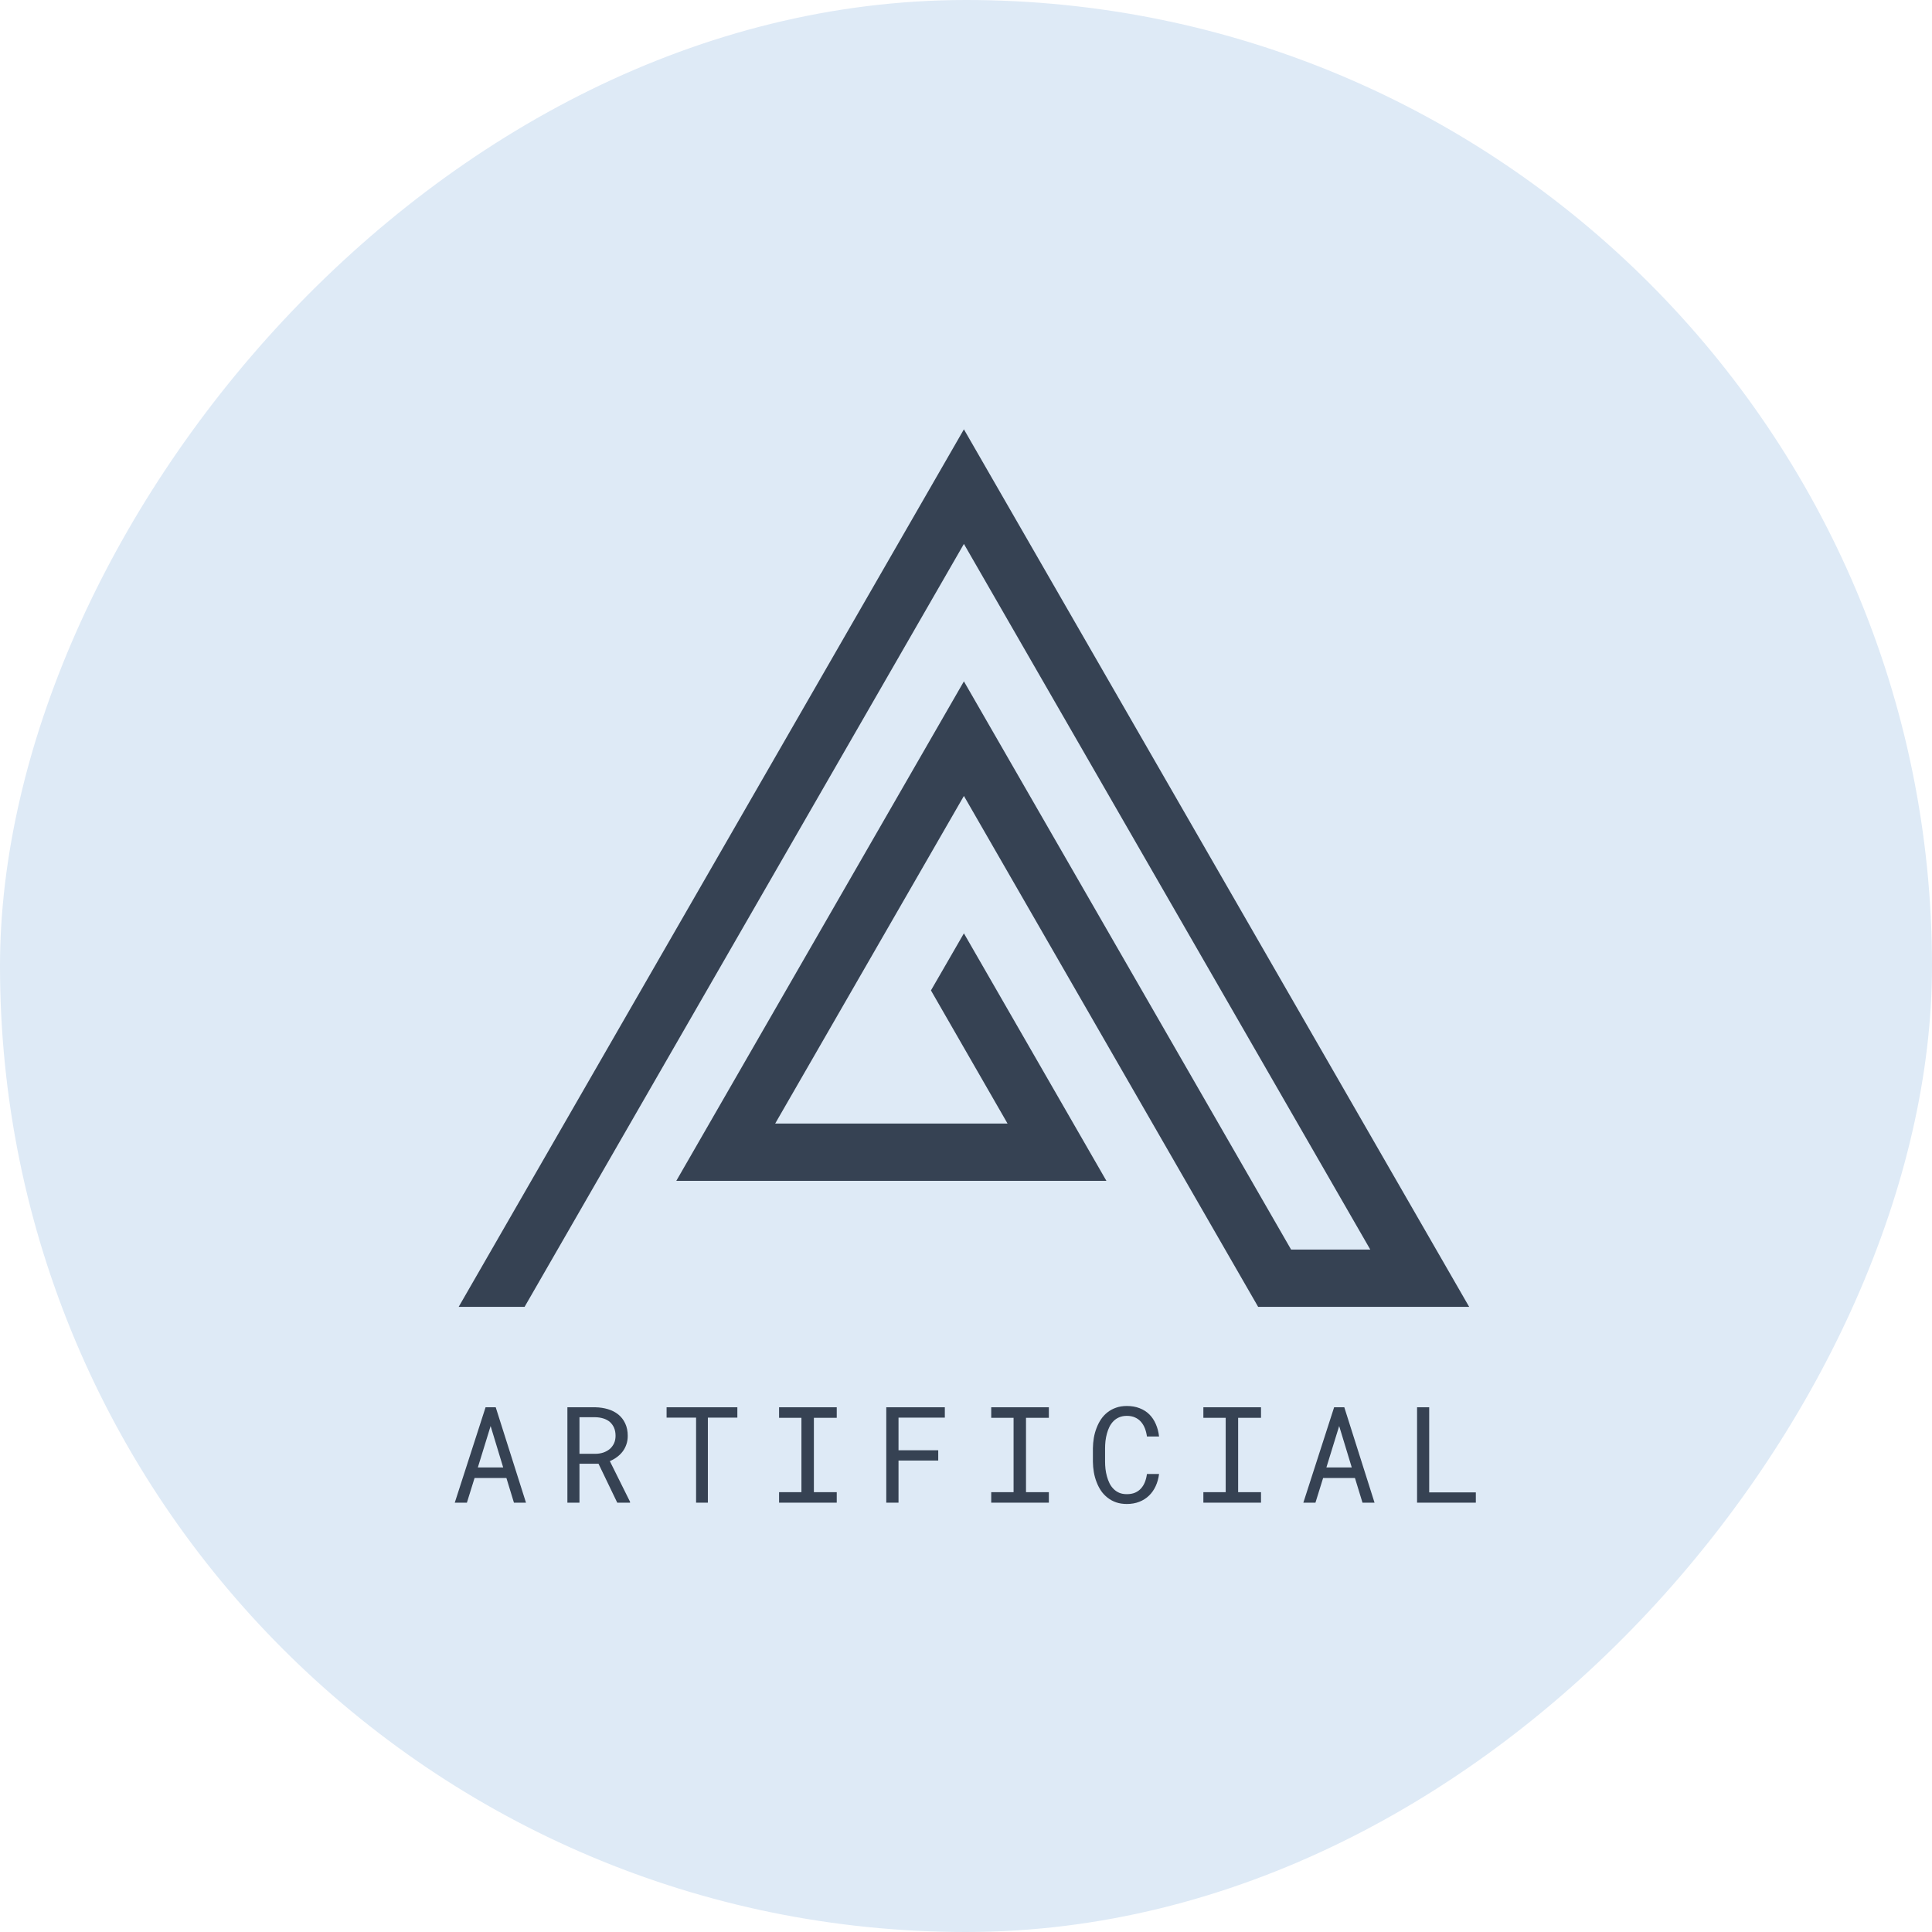 <svg width="72" height="72" viewBox="0 0 72 72" fill="none" xmlns="http://www.w3.org/2000/svg">
<rect width="72" height="72" rx="36" transform="matrix(-1 0 0 1 72 0)" fill="#DEEAF6"/>
<path d="M35.922 16L54.751 48.702H46.887L35.922 29.662L28.889 41.871H37.548L35.922 39.045L34.694 36.91L35.922 34.783L41.232 44.006H25.204L35.922 25.392L48.115 46.567H51.066L35.922 20.27L19.55 48.702H17.094L35.922 16Z" fill="#364253"/>
<path d="M18.872 55.08L19.153 56H19.602L18.474 52.445H18.096L16.948 56H17.4L17.686 55.08H18.872ZM17.808 54.687L18.284 53.144L18.752 54.687H17.808Z" fill="#364253"/>
<path d="M22.305 54.55L23.003 56H23.479L23.482 55.971L22.727 54.452C22.825 54.41 22.915 54.359 22.996 54.298C23.077 54.238 23.147 54.169 23.206 54.091C23.265 54.013 23.31 53.926 23.343 53.83C23.377 53.734 23.394 53.628 23.394 53.512C23.394 53.333 23.362 53.178 23.299 53.046C23.237 52.912 23.151 52.802 23.042 52.714C22.932 52.626 22.803 52.56 22.657 52.516C22.51 52.472 22.354 52.449 22.188 52.445H21.145V56H21.595V54.55H22.305ZM21.595 54.179V52.816H22.188C22.297 52.818 22.397 52.834 22.488 52.863C22.581 52.892 22.661 52.935 22.727 52.992C22.794 53.051 22.846 53.123 22.884 53.209C22.921 53.294 22.94 53.393 22.94 53.507C22.94 53.615 22.92 53.71 22.881 53.793C22.842 53.874 22.789 53.944 22.723 54.001C22.654 54.057 22.575 54.101 22.486 54.132C22.396 54.162 22.301 54.177 22.2 54.179H21.595Z" fill="#364253"/>
<path d="M27.479 52.831V52.445H24.842V52.831H25.941V56H26.38V52.831H27.479Z" fill="#364253"/>
<path d="M29.034 52.445V52.838H29.867V55.609H29.034V56H31.183V55.609H30.331V52.838H31.183V52.445H29.034Z" fill="#364253"/>
<path d="M34.965 54.43V54.047H33.485V52.831H35.211V52.445H33.029V56H33.485V54.43H34.965Z" fill="#364253"/>
<path d="M36.94 52.445V52.838H37.773V55.609H36.94V56H39.088V55.609H38.236V52.838H39.088V52.445H36.94Z" fill="#364253"/>
<path d="M43.195 54.931H42.743C42.729 55.038 42.704 55.138 42.668 55.231C42.632 55.322 42.584 55.401 42.524 55.468C42.464 55.536 42.389 55.589 42.302 55.627C42.215 55.664 42.113 55.683 41.994 55.683C41.885 55.683 41.79 55.666 41.708 55.631C41.627 55.596 41.556 55.547 41.496 55.485C41.436 55.425 41.386 55.355 41.347 55.275C41.308 55.195 41.276 55.11 41.252 55.019C41.227 54.929 41.209 54.838 41.198 54.745C41.188 54.651 41.183 54.56 41.183 54.472V53.971C41.183 53.883 41.188 53.793 41.198 53.7C41.209 53.606 41.227 53.514 41.252 53.424C41.276 53.335 41.308 53.25 41.347 53.17C41.388 53.091 41.438 53.021 41.498 52.96C41.557 52.9 41.627 52.853 41.708 52.819C41.791 52.783 41.886 52.765 41.994 52.765C42.113 52.765 42.215 52.785 42.302 52.826C42.389 52.865 42.464 52.92 42.524 52.99C42.584 53.06 42.632 53.141 42.668 53.234C42.704 53.327 42.729 53.427 42.743 53.534H43.195C43.176 53.365 43.135 53.21 43.073 53.07C43.013 52.93 42.932 52.81 42.831 52.709C42.73 52.61 42.61 52.533 42.47 52.48C42.33 52.424 42.171 52.397 41.994 52.397C41.846 52.397 41.712 52.418 41.594 52.46C41.475 52.501 41.369 52.558 41.276 52.631C41.182 52.704 41.1 52.791 41.032 52.892C40.965 52.991 40.91 53.1 40.866 53.217C40.82 53.334 40.786 53.457 40.764 53.585C40.742 53.714 40.731 53.844 40.729 53.976V54.472C40.731 54.603 40.742 54.734 40.764 54.862C40.786 54.991 40.82 55.114 40.866 55.231C40.91 55.348 40.965 55.456 41.032 55.556C41.1 55.655 41.182 55.741 41.276 55.815C41.369 55.888 41.475 55.946 41.594 55.988C41.714 56.029 41.847 56.049 41.994 56.049C42.165 56.049 42.319 56.022 42.458 55.968C42.598 55.913 42.719 55.836 42.822 55.736C42.922 55.639 43.005 55.522 43.068 55.385C43.132 55.246 43.174 55.095 43.195 54.931Z" fill="#364253"/>
<path d="M44.846 52.445V52.838H45.678V55.609H44.846V56H46.994V55.609H46.142V52.838H46.994V52.445H44.846Z" fill="#364253"/>
<path d="M50.495 55.08L50.776 56H51.225L50.098 52.445H49.719L48.572 56H49.023L49.309 55.08H50.495ZM49.431 54.687L49.907 53.144L50.376 54.687H49.431Z" fill="#364253"/>
<path d="M53.262 55.617V52.445H52.81V56H55V55.617H53.262Z" fill="#364253"/>
</svg>
